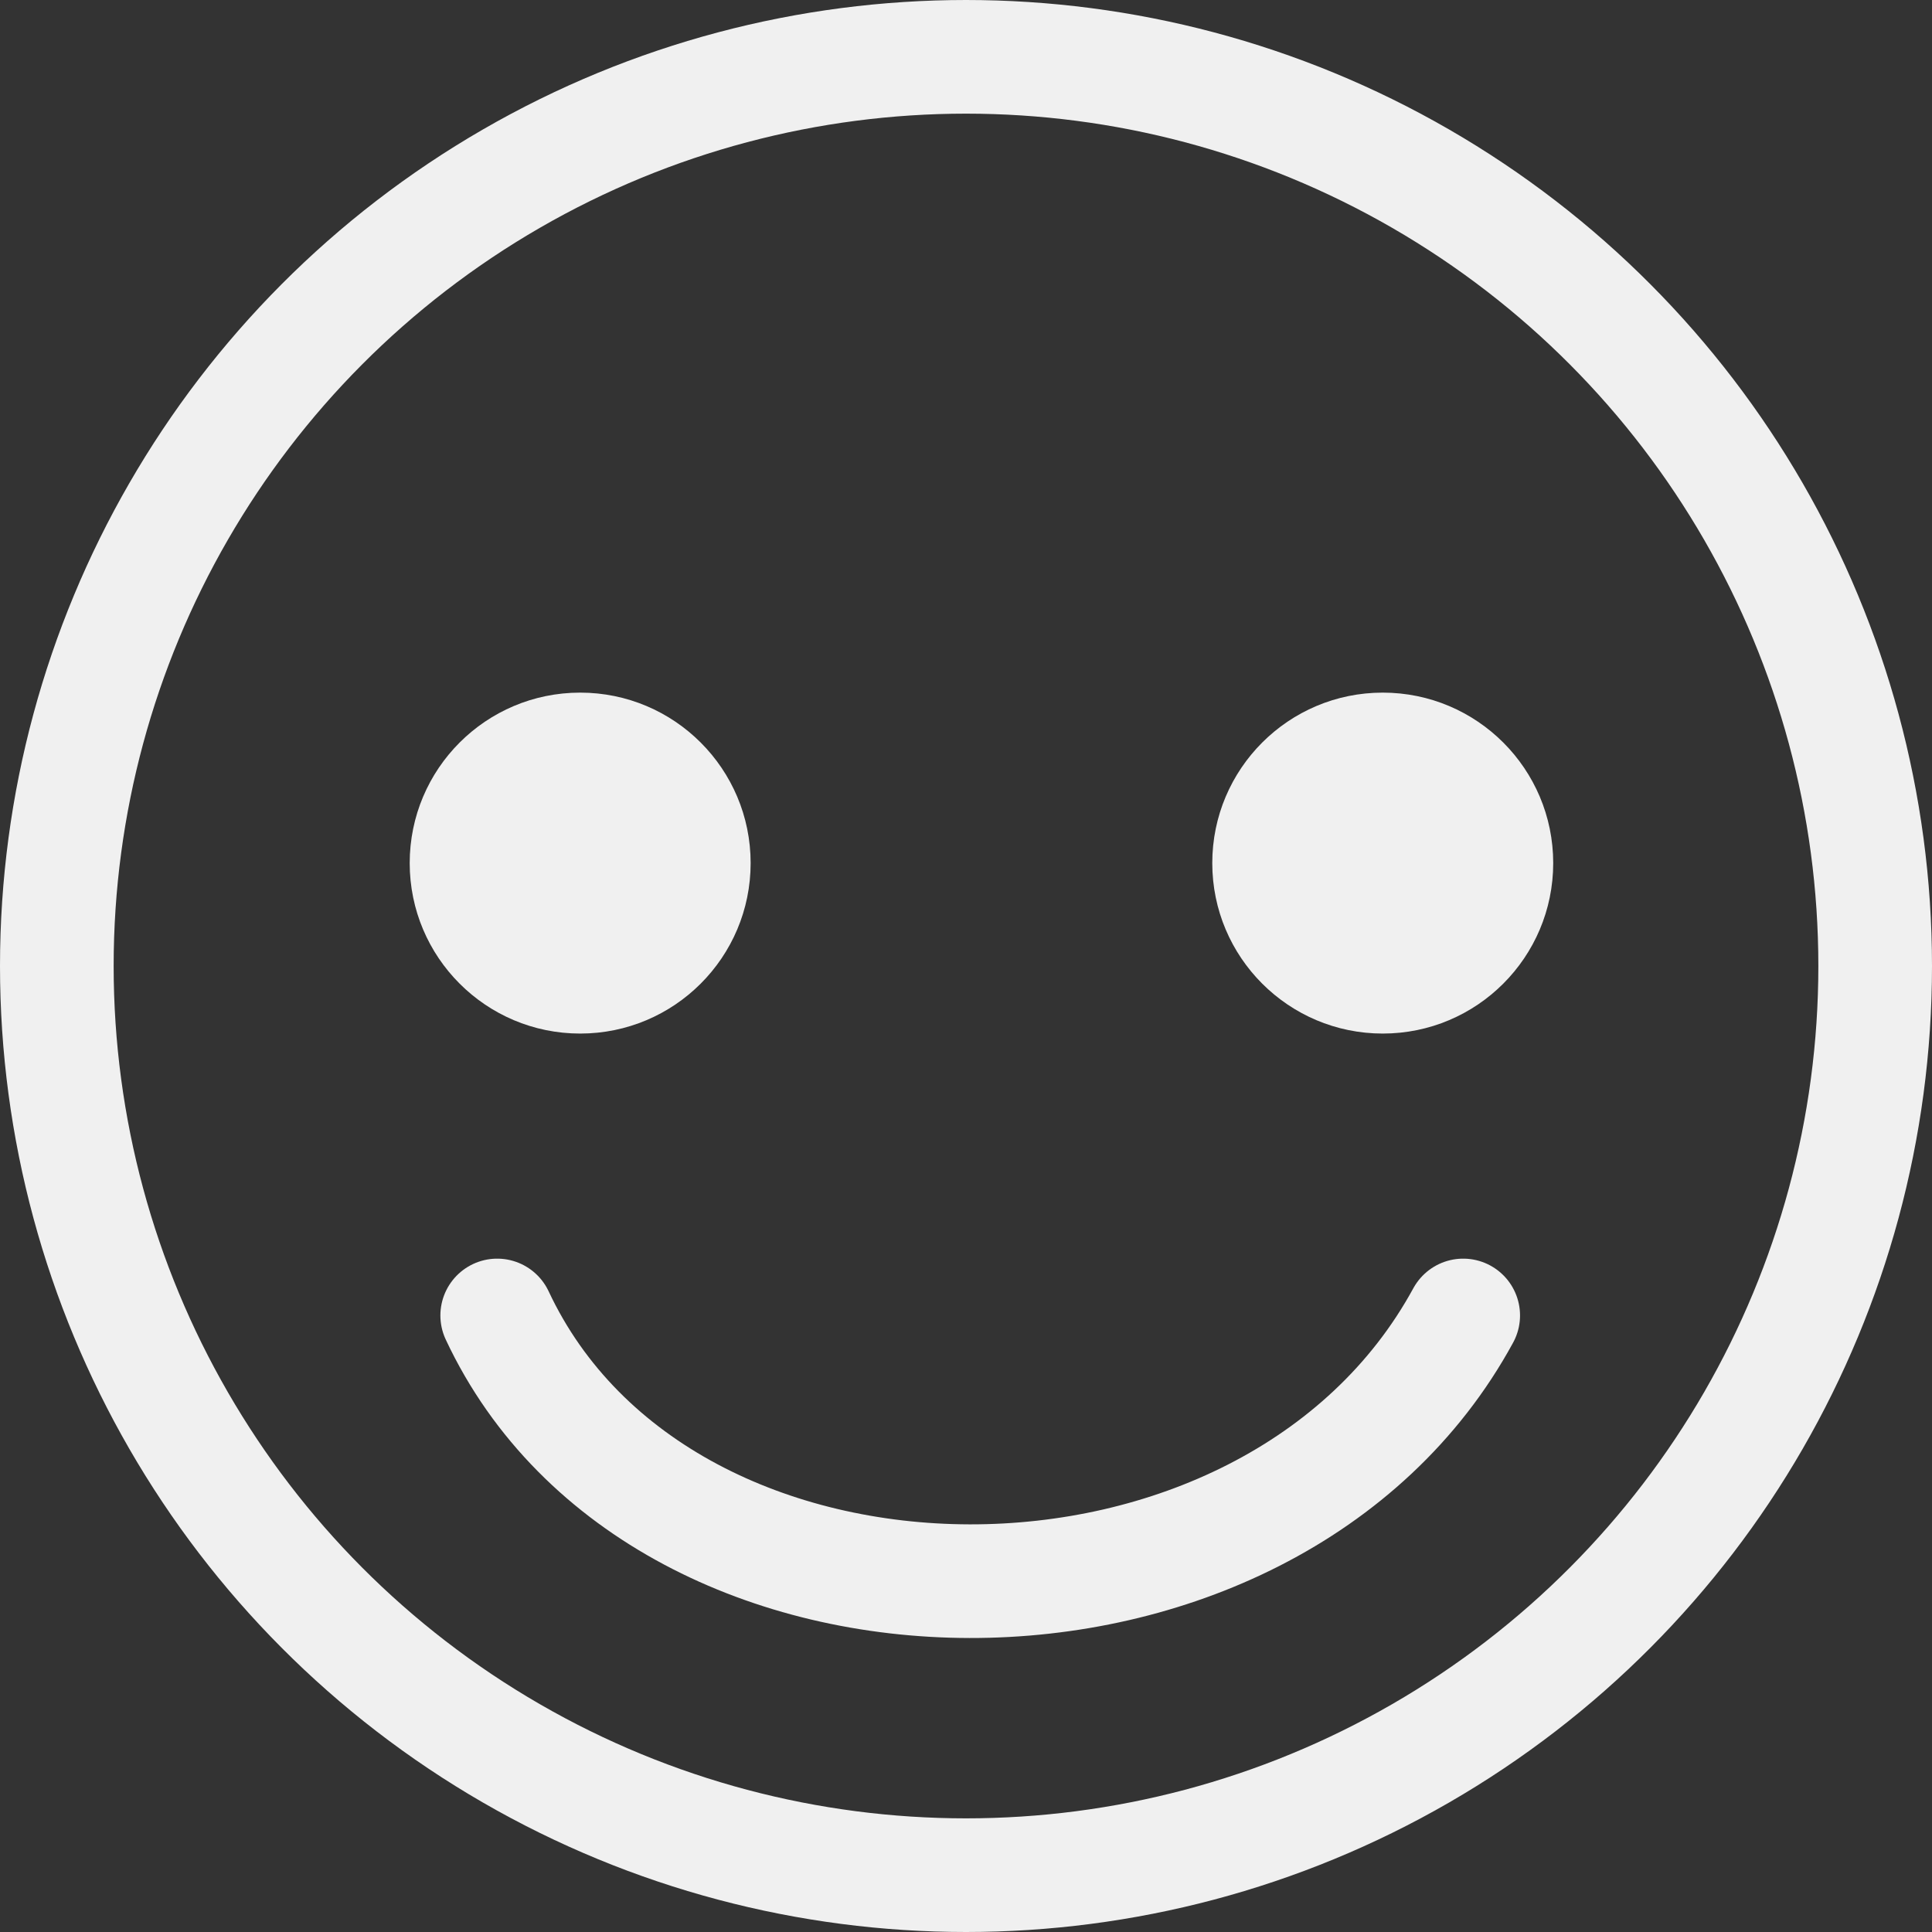 <svg width="34" height="34" viewBox="0 0 34 34" fill="none" xmlns="http://www.w3.org/2000/svg">
<rect x="0" y="0" width="34" height="34" fill="#333333" stroke="none"/>
<circle cx="17" cy="17" r="16" stroke="#F0F0F0" stroke-width="2"/>
<path d="M8.75 23.15C11.658 29.357 22.339 29.413 25.75 23.15" stroke="#F0F0F0" stroke-width="2" stroke-linecap="round"/>
<circle cx="10.21" cy="15.189" r="3" fill="#F0F0F0"/>
<circle cx="24.334" cy="15.189" r="3" fill="#F0F0F0"/>
</svg>
